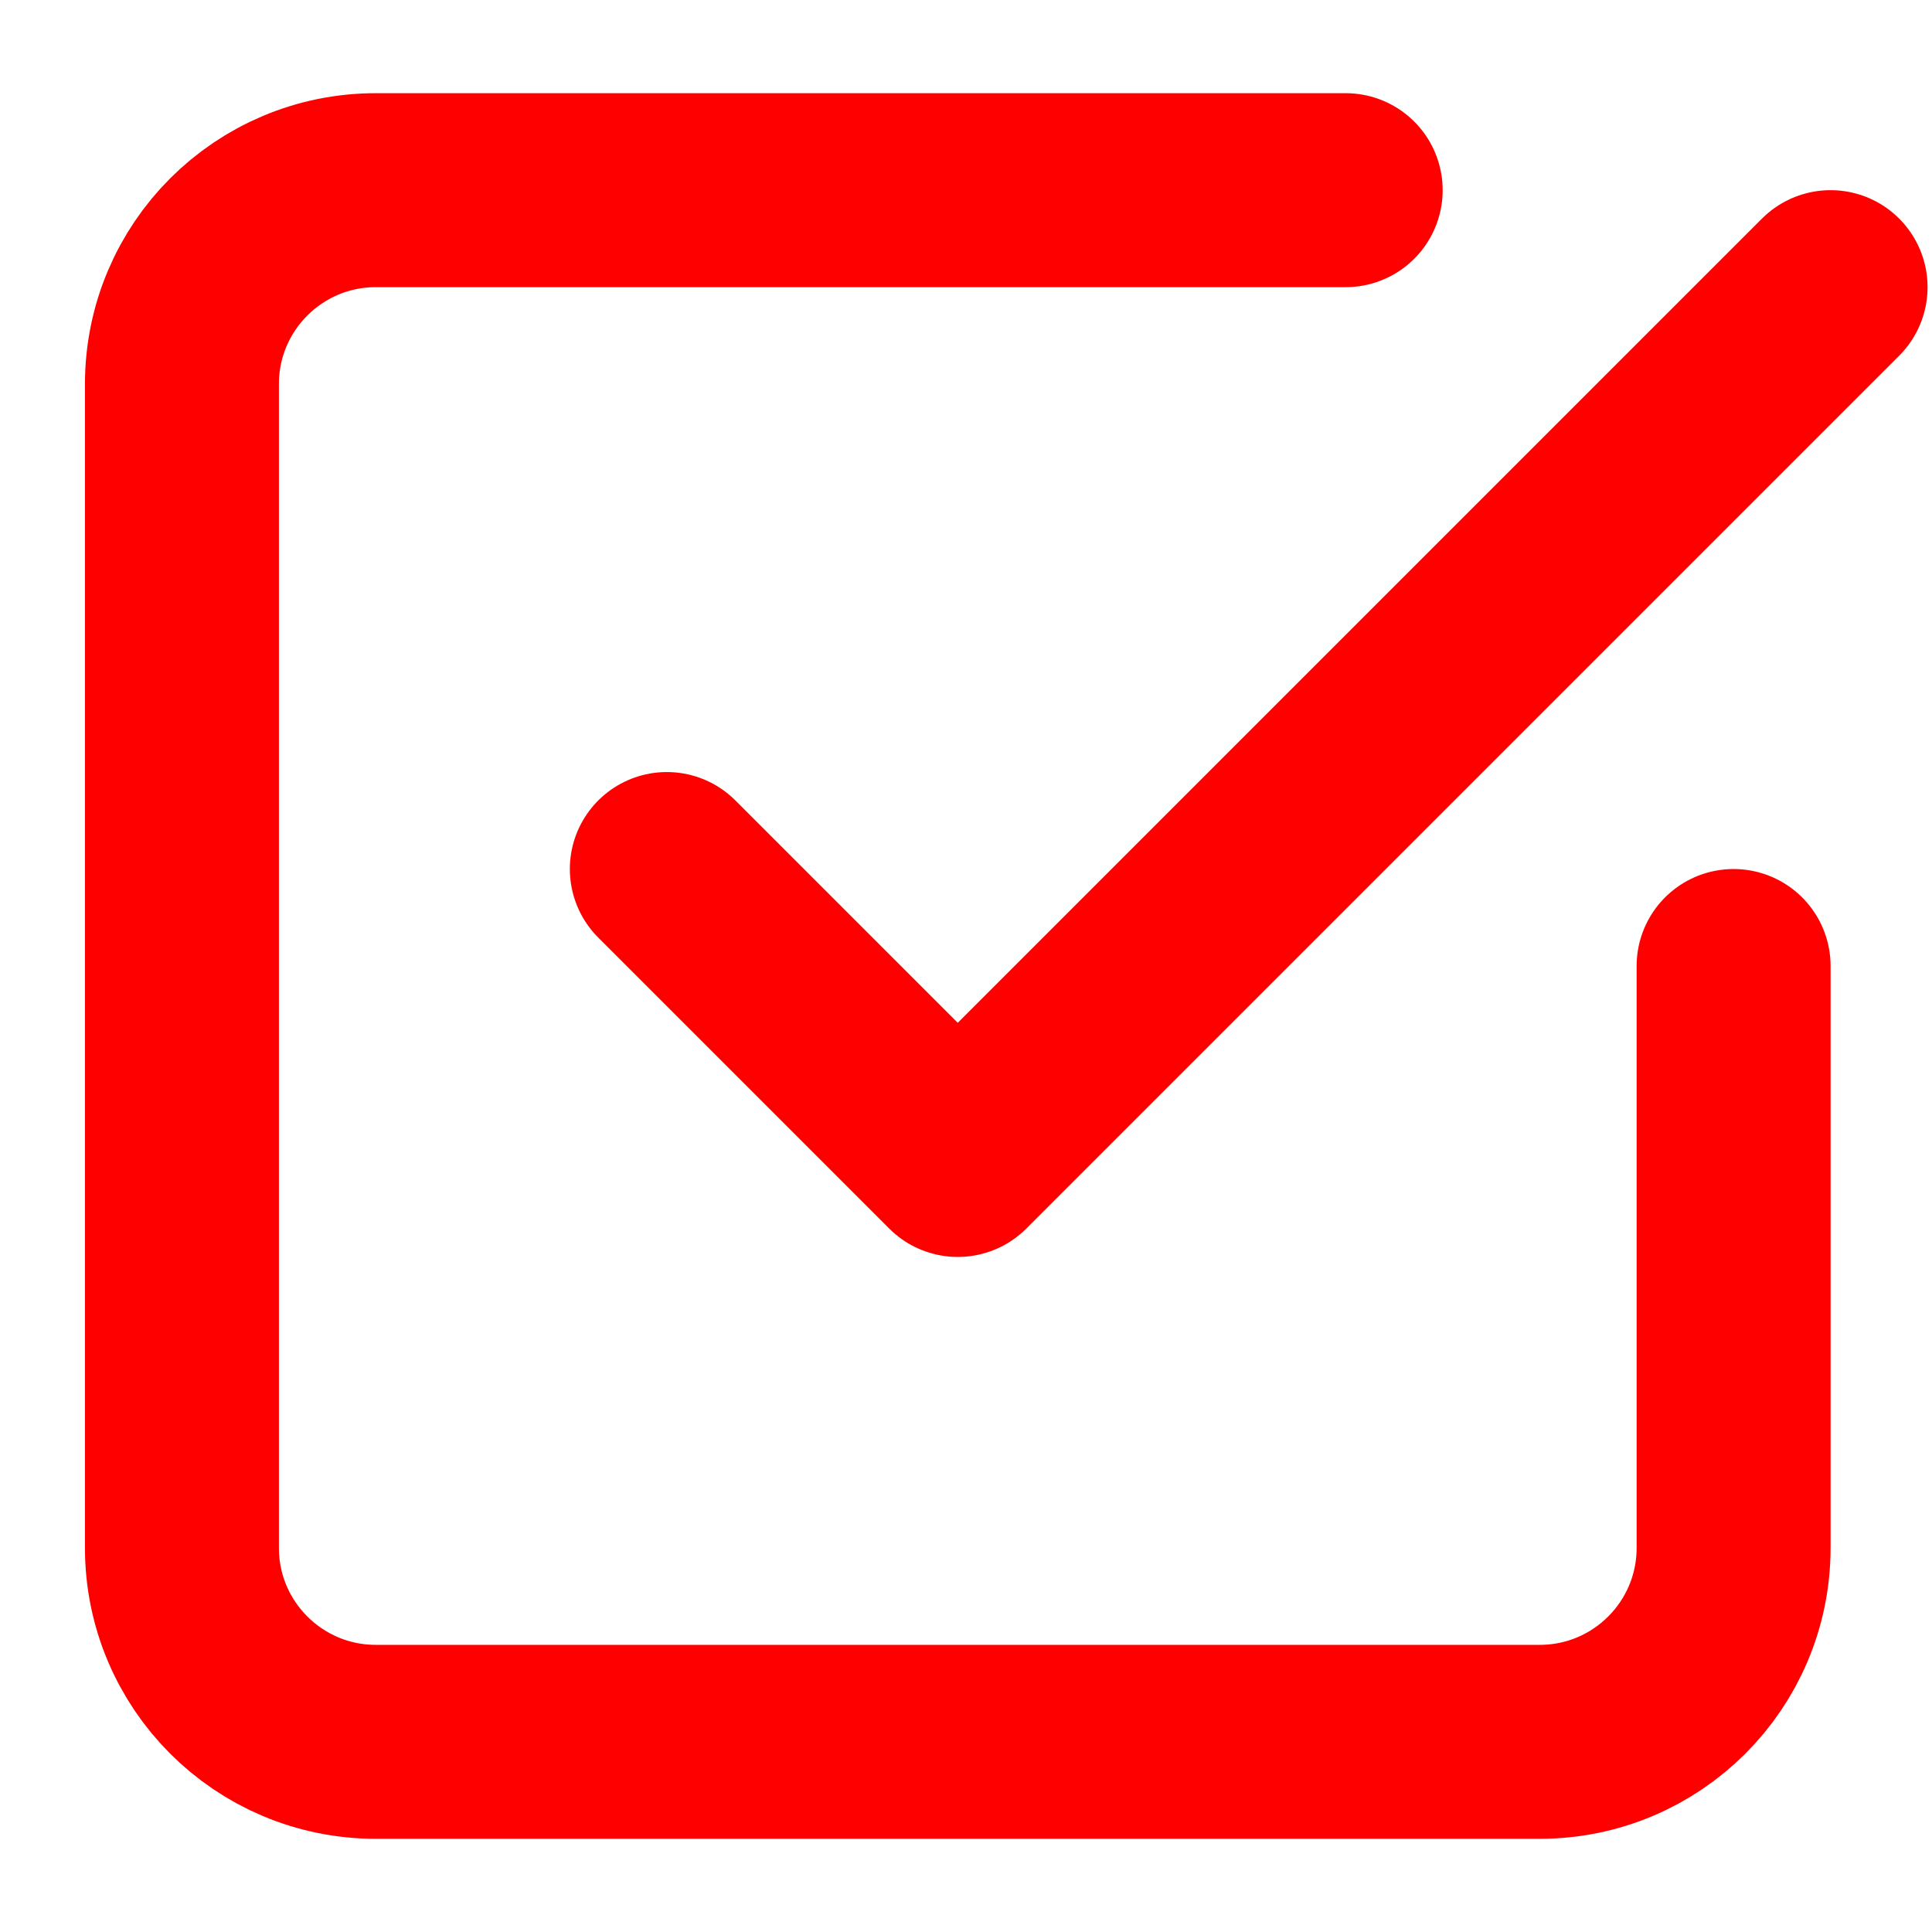 <?xml version="1.0" encoding="UTF-8" standalone="no"?>
<!DOCTYPE svg PUBLIC "-//W3C//DTD SVG 1.1//EN" "http://www.w3.org/Graphics/SVG/1.1/DTD/svg11.dtd">
<svg width="100%" height="100%" viewBox="0 0 800 800" version="1.1" xmlns="http://www.w3.org/2000/svg" xmlns:xlink="http://www.w3.org/1999/xlink" xml:space="preserve" xmlns:serif="http://www.serif.com/" style="fill-rule:evenodd;clip-rule:evenodd;stroke-linecap:round;stroke-linejoin:round;">
    <g transform="matrix(40.157,0,0,40.157,-85.294,-81.882)">
        <path d="M21,5L12,14L9,11M16,4L6,4C4.895,4 4,4.895 4,6L4,18C4,19.105 4.895,20 6,20L18,20C19.105,20 20,19.105 20,18L20,12" style="fill:none;fill-rule:nonzero;stroke:rgb(255,0,0);stroke-width:2px;"/>
    </g>
</svg>
